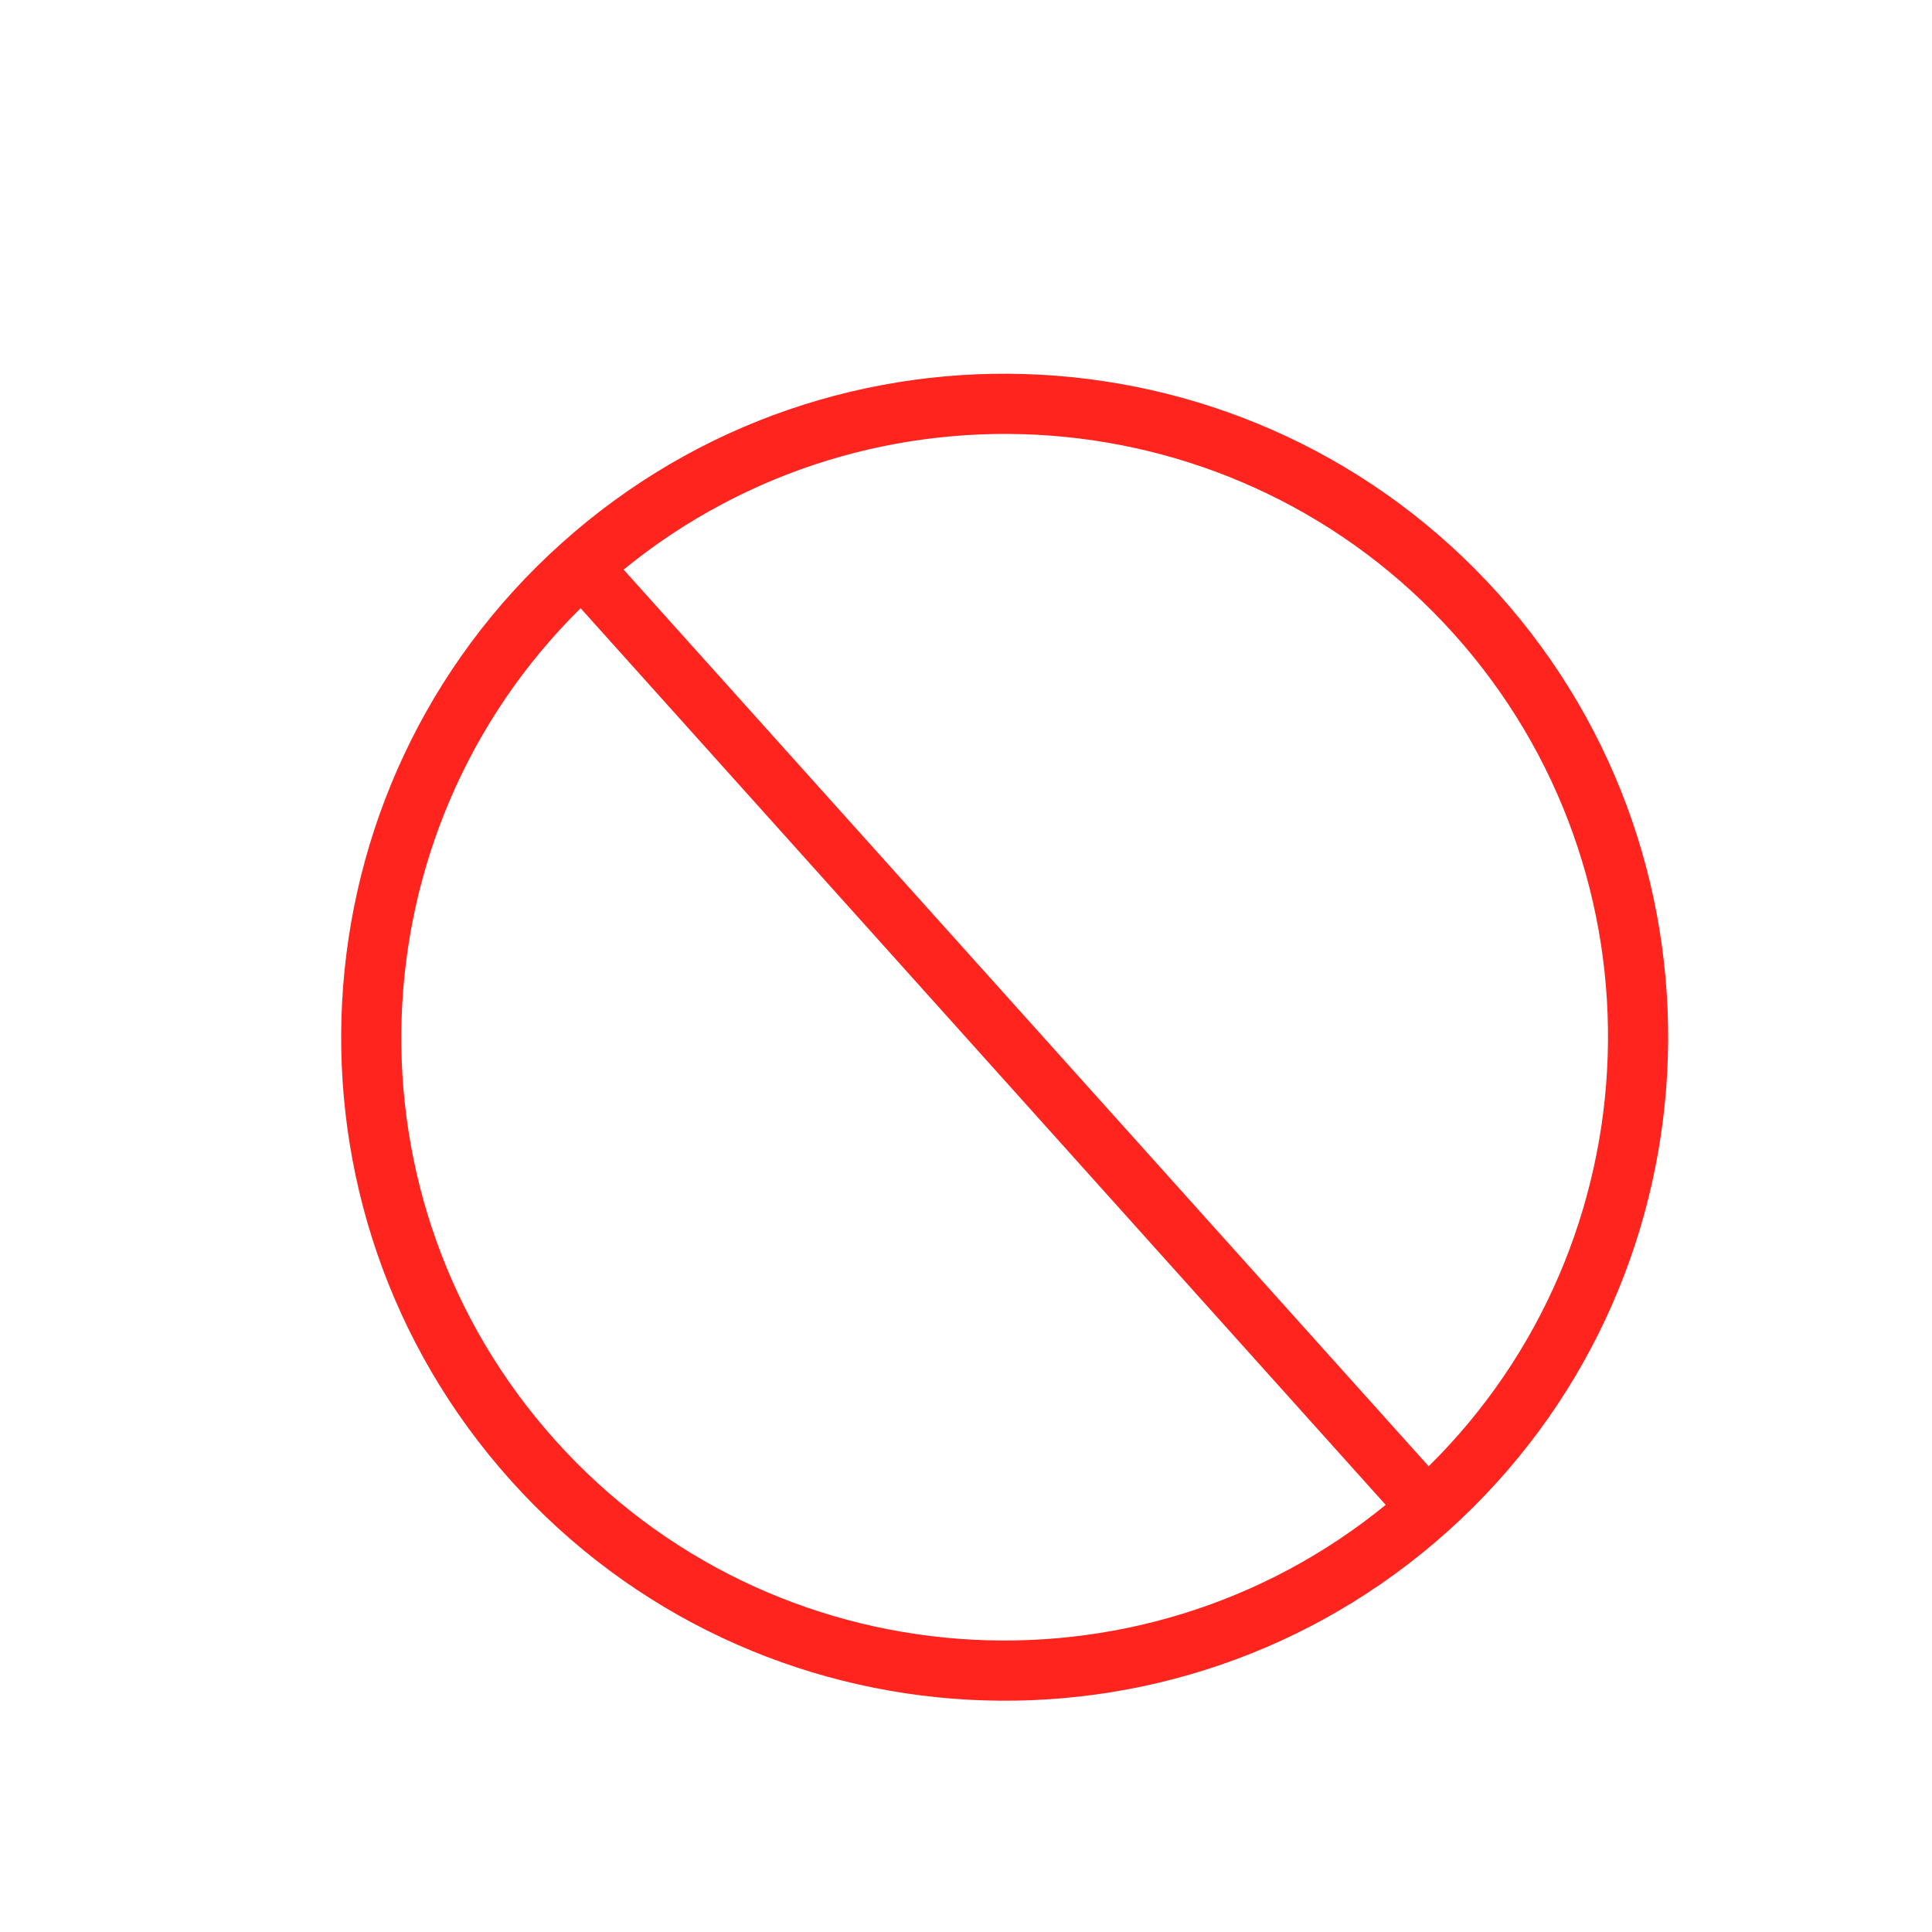 <?xml version="1.0" encoding="UTF-8" standalone="no"?>
<!DOCTYPE svg PUBLIC "-//W3C//DTD SVG 1.1//EN" "http://www.w3.org/Graphics/SVG/1.1/DTD/svg11.dtd">
<svg width="100%" height="100%" viewBox="0 0 32 32" version="1.1" xmlns="http://www.w3.org/2000/svg" xmlns:xlink="http://www.w3.org/1999/xlink" xml:space="preserve" xmlns:serif="http://www.serif.com/" style="fill-rule:evenodd;clip-rule:evenodd;stroke-linejoin:round;stroke-miterlimit:2;">
    <g transform="matrix(0.668,0.744,-0.744,0.668,18.311,-6.675)">
        <path d="M16.636,6.189C22.703,6.189 27.629,11.115 27.629,17.182C27.629,23.249 22.703,28.175 16.636,28.175C10.569,28.175 5.643,23.249 5.643,17.182C5.643,11.115 10.569,6.189 16.636,6.189ZM26.617,17.661L6.655,17.661C6.905,22.958 11.281,27.182 16.636,27.182C21.99,27.182 26.367,22.958 26.617,17.661ZM26.617,16.704C26.367,11.406 21.99,7.182 16.636,7.182C11.281,7.182 6.905,11.406 6.655,16.704L26.617,16.704Z" style="fill:rgb(255,36,30);"/>
    </g>
</svg>
